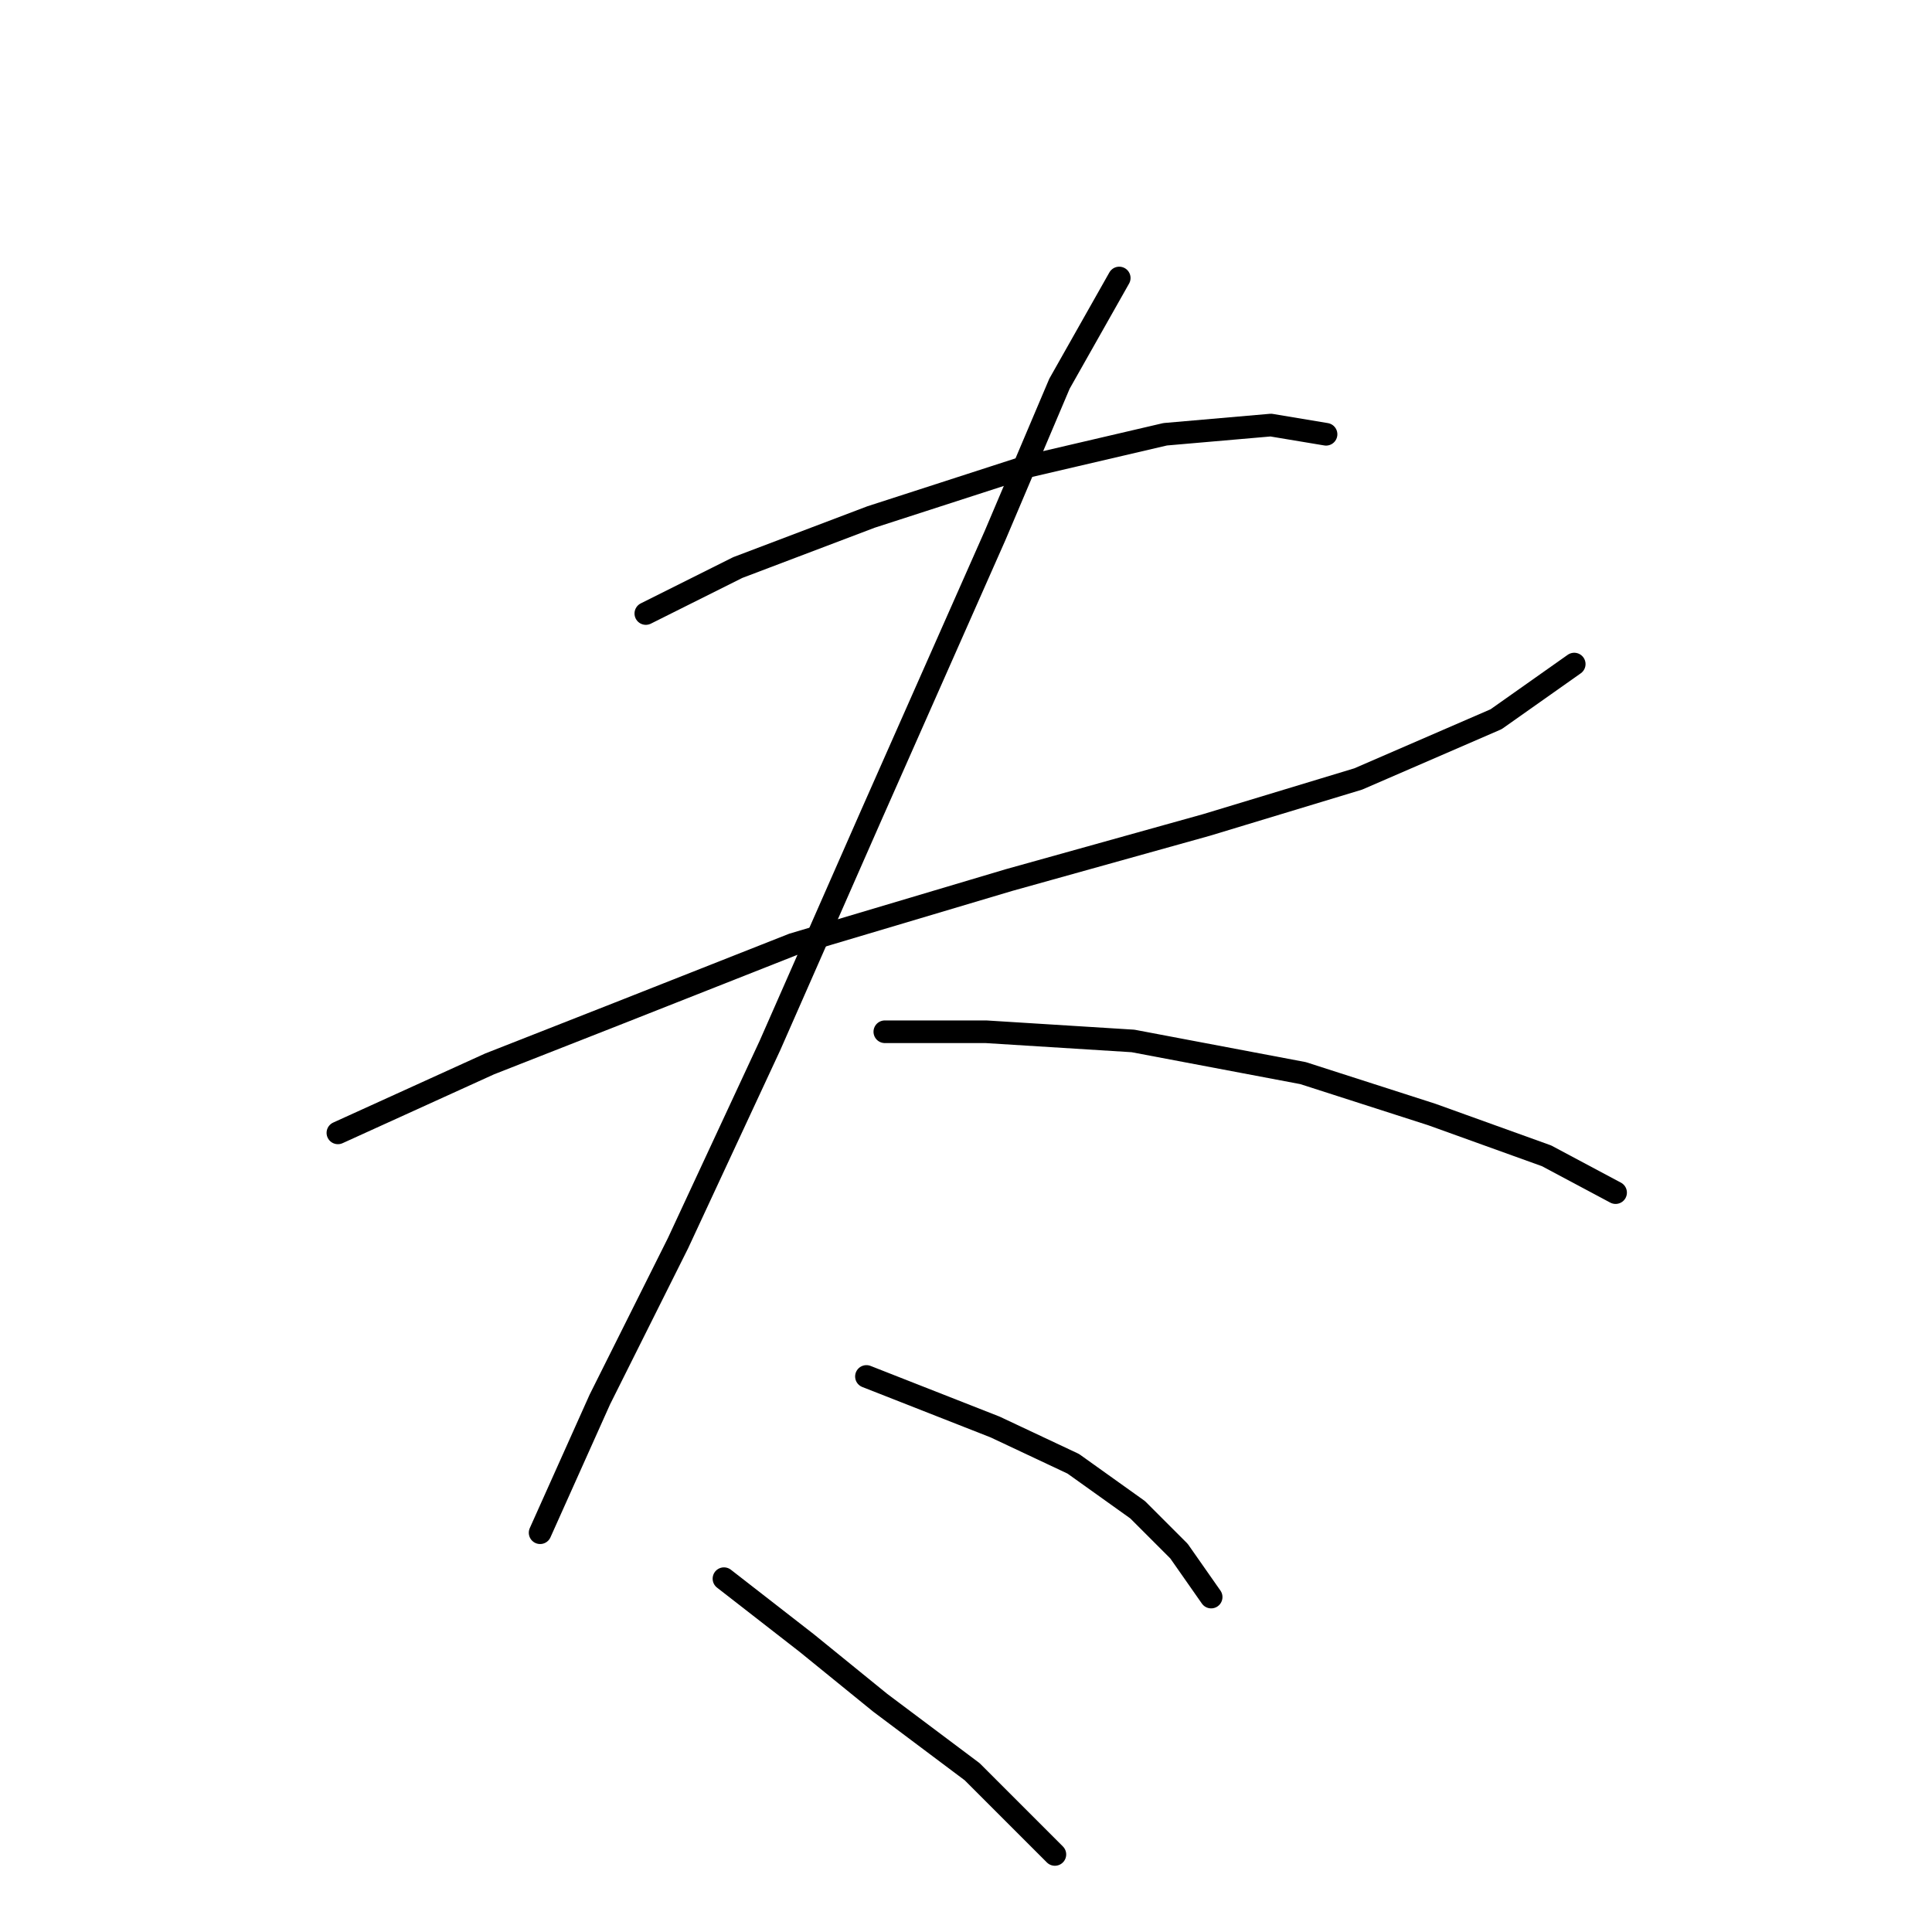 <?xml version="1.0" standalone="no"?>
    <svg width="256" height="256" xmlns="http://www.w3.org/2000/svg" version="1.1">
    <polyline stroke="black" stroke-width="3" stroke-linecap="round" fill="transparent" stroke-linejoin="round" points="85.576 81.294 97.756 75.204 115.417 68.505 136.123 61.806 154.393 57.543 168.4 56.325 175.708 57.543 175.708 57.543 " />
        <polyline stroke="black" stroke-width="3" stroke-linecap="round" fill="transparent" stroke-linejoin="round" points="44.773 150.111 64.87 140.976 81.922 134.277 105.064 125.142 133.687 116.616 159.874 109.308 179.971 103.218 198.24 95.301 208.593 87.993 208.593 87.993 " />
        <polyline stroke="black" stroke-width="3" stroke-linecap="round" fill="transparent" stroke-linejoin="round" points="148.303 36.837 140.386 50.844 131.86 70.941 115.417 108.09 102.019 138.54 89.839 164.727 79.486 185.432 71.569 203.093 71.569 203.093 " />
        <polyline stroke="black" stroke-width="3" stroke-linecap="round" fill="transparent" stroke-linejoin="round" points="117.244 136.713 130.642 136.713 150.13 137.931 172.663 142.194 189.714 147.675 204.939 153.156 214.074 158.028 214.074 158.028 " />
        <polyline stroke="black" stroke-width="3" stroke-linecap="round" fill="transparent" stroke-linejoin="round" points="114.808 182.388 131.86 189.086 142.213 193.958 150.739 200.048 156.22 205.529 160.483 211.619 160.483 211.619 " />
        <polyline stroke="black" stroke-width="3" stroke-linecap="round" fill="transparent" stroke-linejoin="round" points="95.929 209.183 106.891 217.709 116.635 225.626 128.815 234.761 139.777 245.723 139.777 245.723 " />
        </svg>